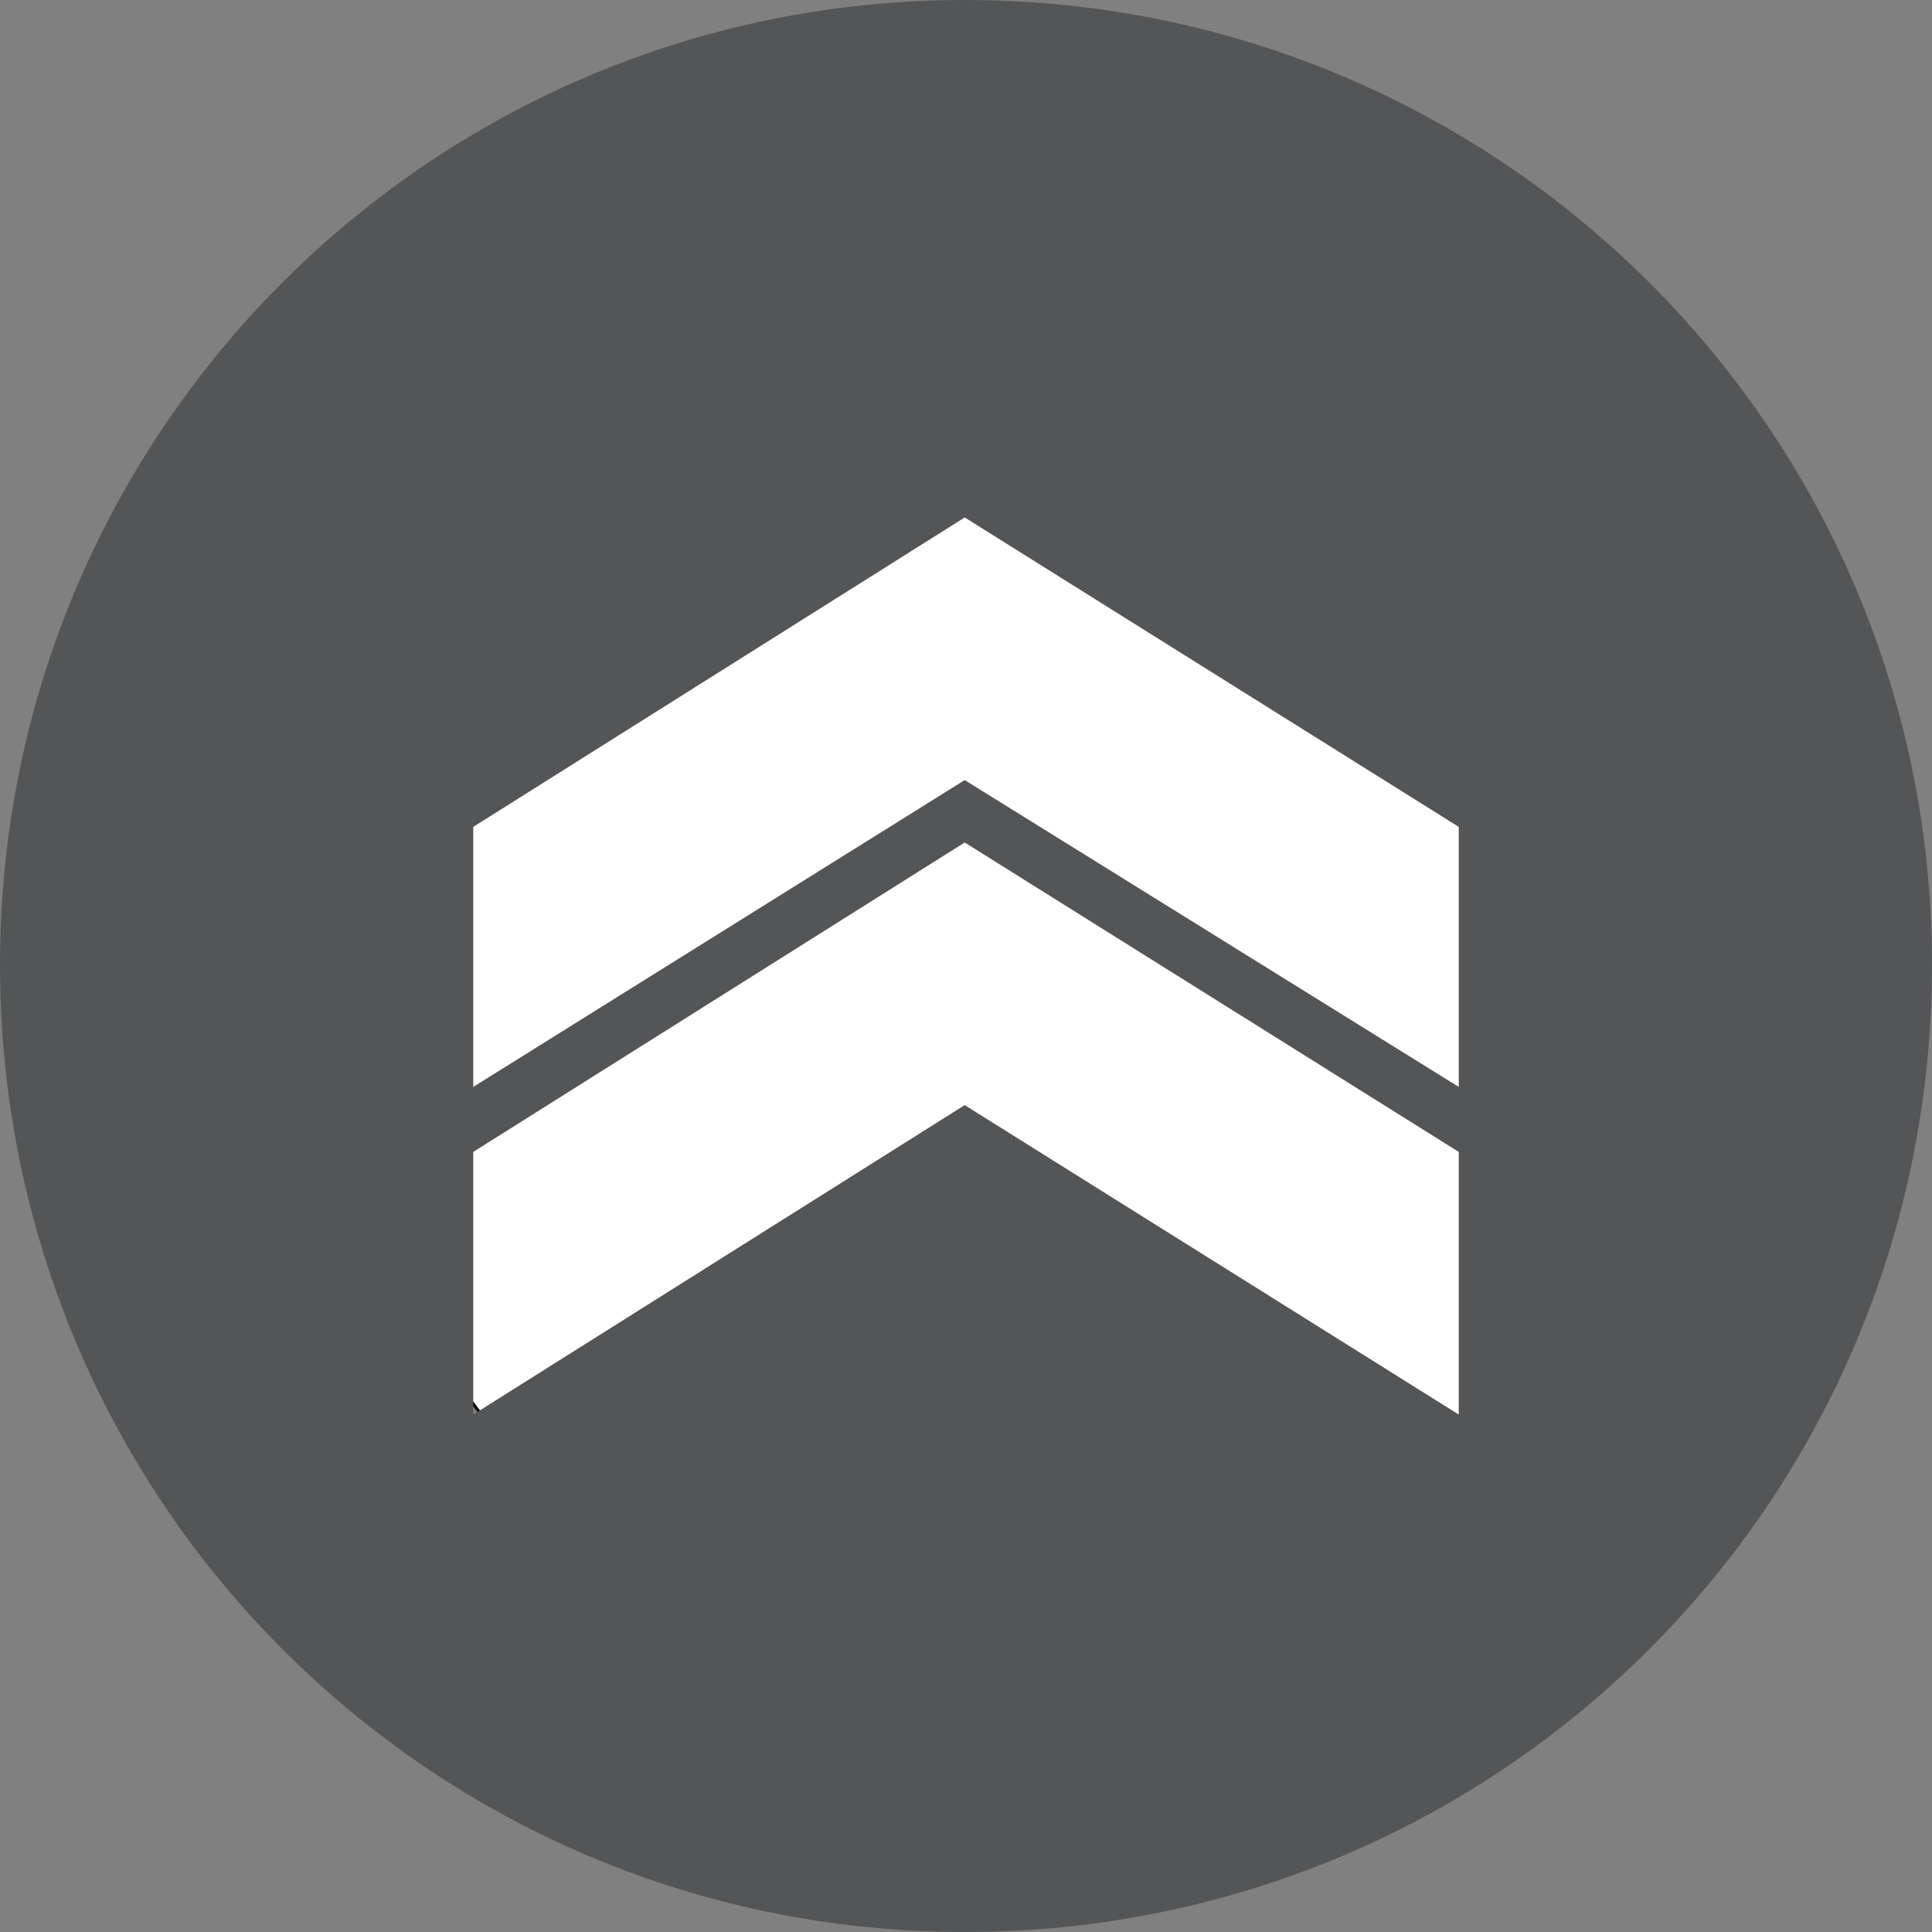 <?xml version="1.0" encoding="UTF-8"?>
<!DOCTYPE svg PUBLIC "-//W3C//DTD SVG 1.1//EN" "http://www.w3.org/Graphics/SVG/1.1/DTD/svg11.dtd">
<!-- Creator: CorelDRAW X7 -->
<svg xmlns="http://www.w3.org/2000/svg" xml:space="preserve" width="130.048mm" height="130.048mm" version="1.1" style="shape-rendering:geometricPrecision; text-rendering:geometricPrecision; image-rendering:optimizeQuality; fill-rule:evenodd; clip-rule:evenodd"
viewBox="0 0 743 743"
 xmlns:xlink="http://www.w3.org/1999/xlink"
 enable-background="new 0 0 512 512">
 <rect x="0" y="0" width="743" height="743" fill="#808080" stroke="none"/>
 <defs>
  <style type="text/css">
   <![CDATA[
    .str0 {stroke:black;stroke-width:1.143}
    .fil1 {fill:#545557}
    .fil0 {fill:white;fill-rule:nonzero}
   ]]>
  </style>
 </defs>
 <g id="Layer_x0020_1">
  <ellipse class="fil0 str0" cx="387" cy="361" rx="264" ry="284"/>
  <g id="_1842896906256">
   <path class="fil1" d="M371 0c-205,0 -371,166 -371,371 0,206 166,372 371,372 206,0 372,-166 372,-372 0,-205 -166,-371 -372,-371zm190 544l-190 -119 -189 119 0 -101 189 -119 190 119 0 101 0 0zm0 -126l-190 -118 -189 118 0 -100 189 -119 190 119 0 100 0 0z"/>
  </g>
 </g>
</svg>
